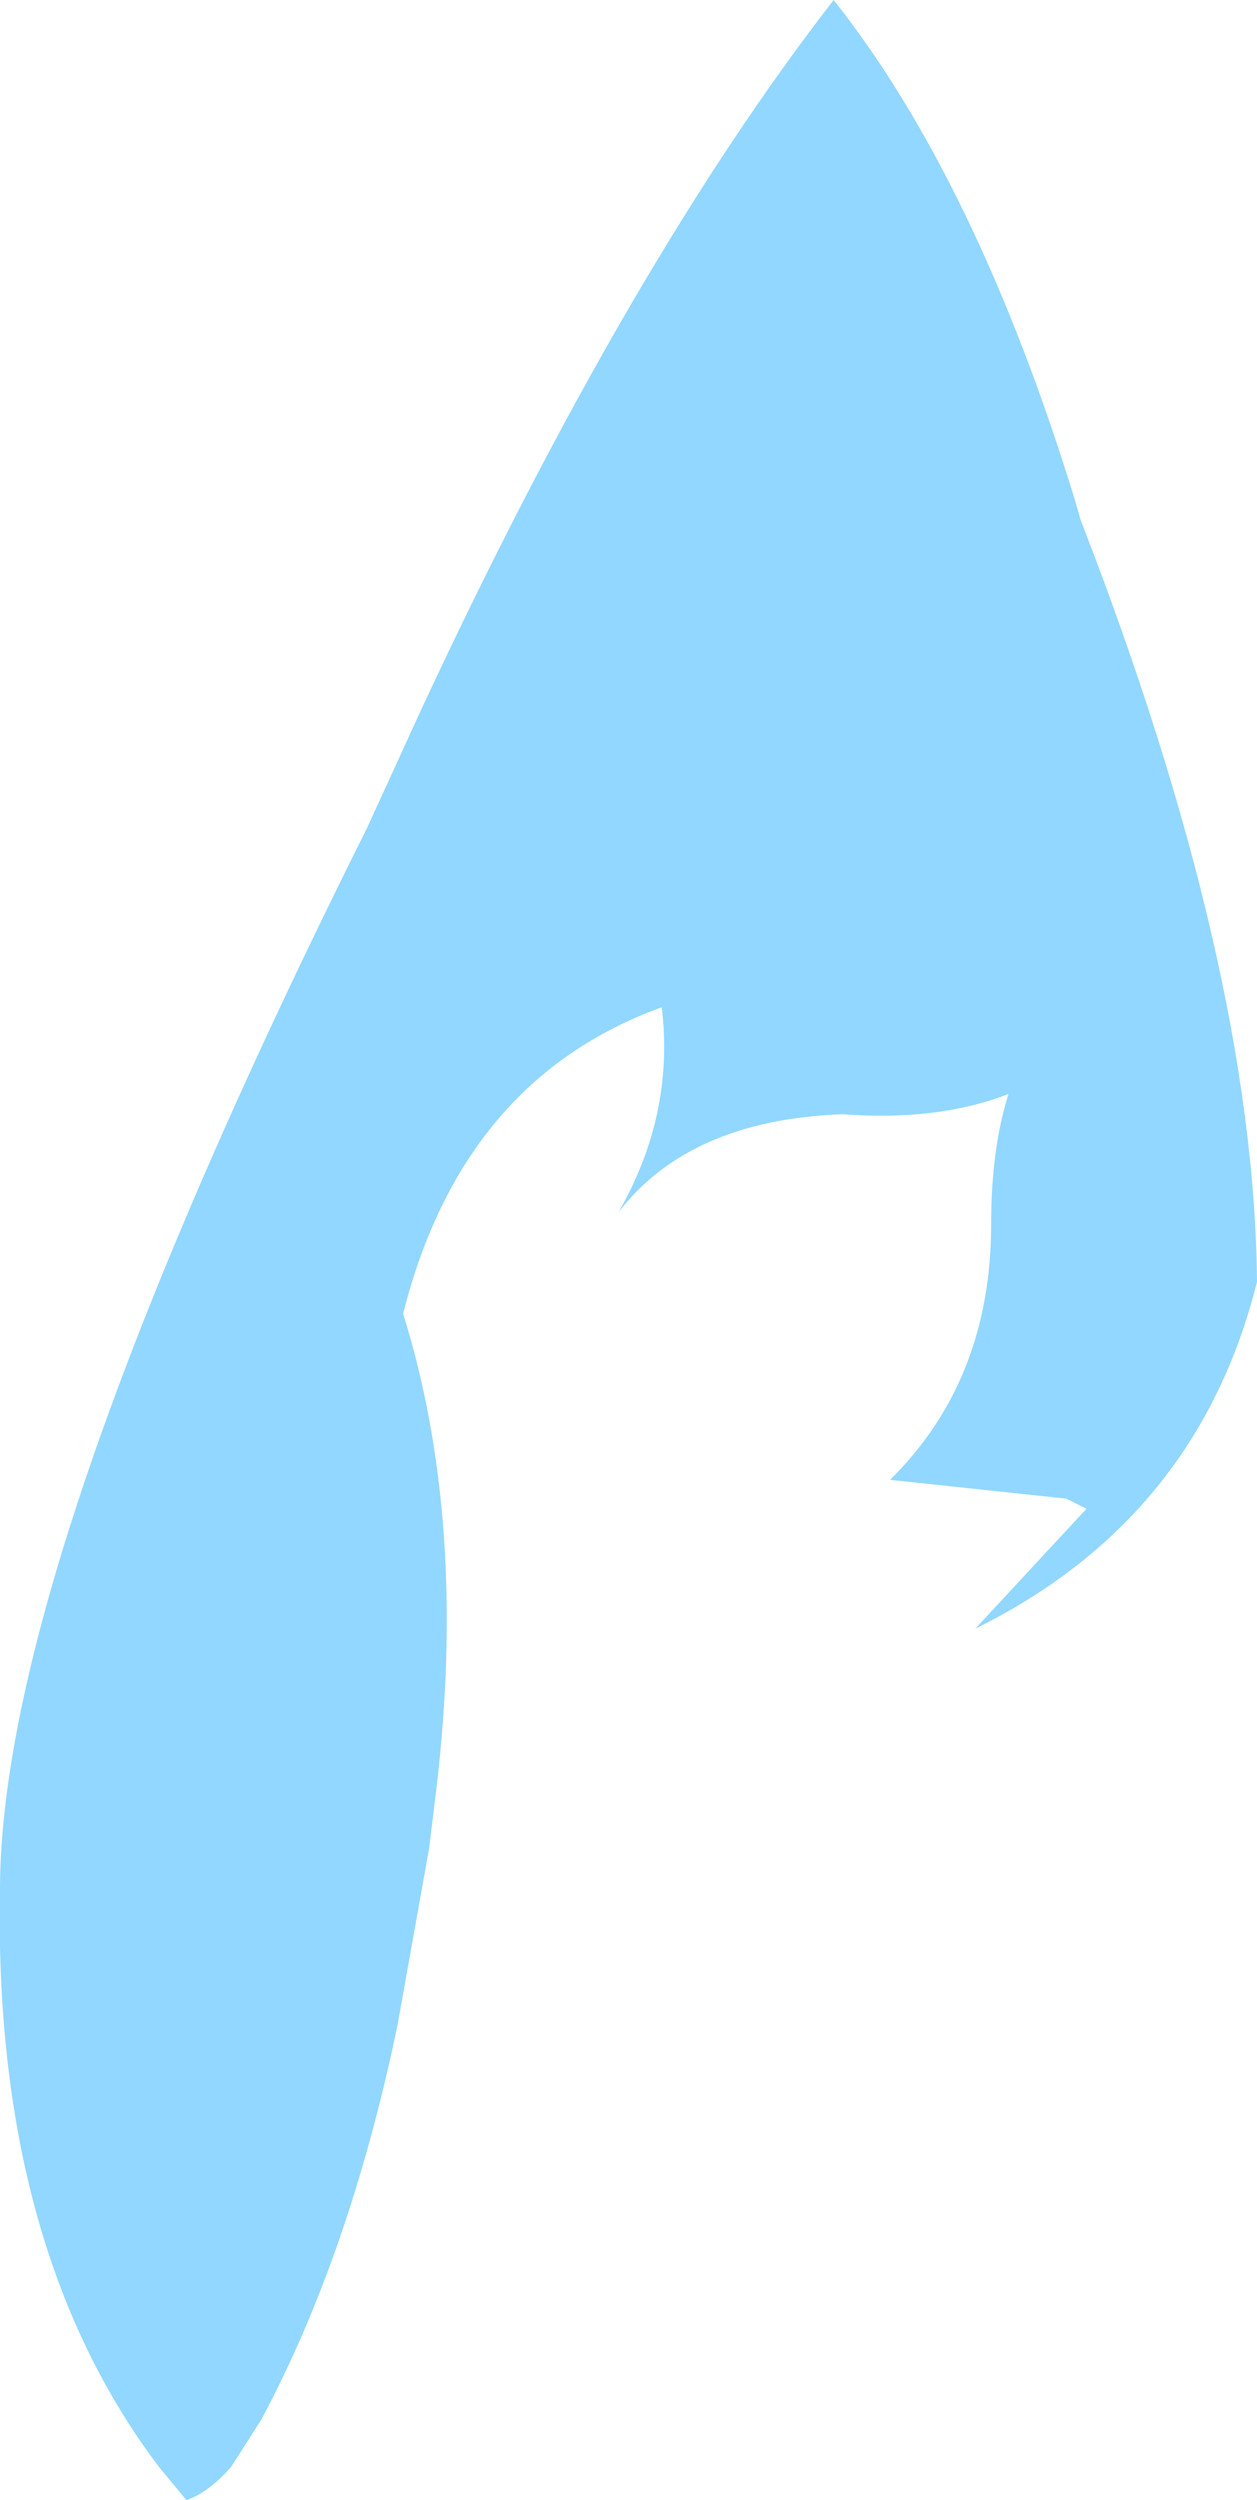 <?xml version="1.0" encoding="UTF-8" standalone="no"?>
<svg xmlns:ffdec="https://www.free-decompiler.com/flash" xmlns:xlink="http://www.w3.org/1999/xlink" ffdec:objectType="shape" height="86.5px" width="43.5px" xmlns="http://www.w3.org/2000/svg">
  <g transform="matrix(1.0, 0.0, 0.0, 1.0, 7.1, 115.4)">
    <path d="M7.75 -51.45 L6.65 -45.3 Q5.0 -37.4 1.95 -31.7 L0.9 -30.05 Q0.1 -29.15 -0.65 -28.9 L-1.6 -30.05 Q-7.35 -37.65 -7.1 -50.1 -7.05 -61.45 5.6 -86.75 L7.5 -90.9 Q14.65 -106.25 21.75 -115.4 26.7 -109.15 30.1 -98.1 L30.3 -97.4 Q36.3 -81.95 36.4 -71.05 34.35 -62.85 26.65 -59.05 L30.5 -63.2 29.8 -63.55 23.7 -64.2 Q27.2 -67.65 27.2 -73.05 27.2 -75.65 27.8 -77.55 25.35 -76.6 22.05 -76.85 16.75 -76.65 14.3 -73.45 16.25 -76.85 15.8 -80.55 8.9 -78.05 6.85 -69.95 9.1 -62.75 8.0 -53.5 L7.75 -51.45" fill="#91d7ff" fill-rule="evenodd" stroke="none"/>
  </g>
</svg>

